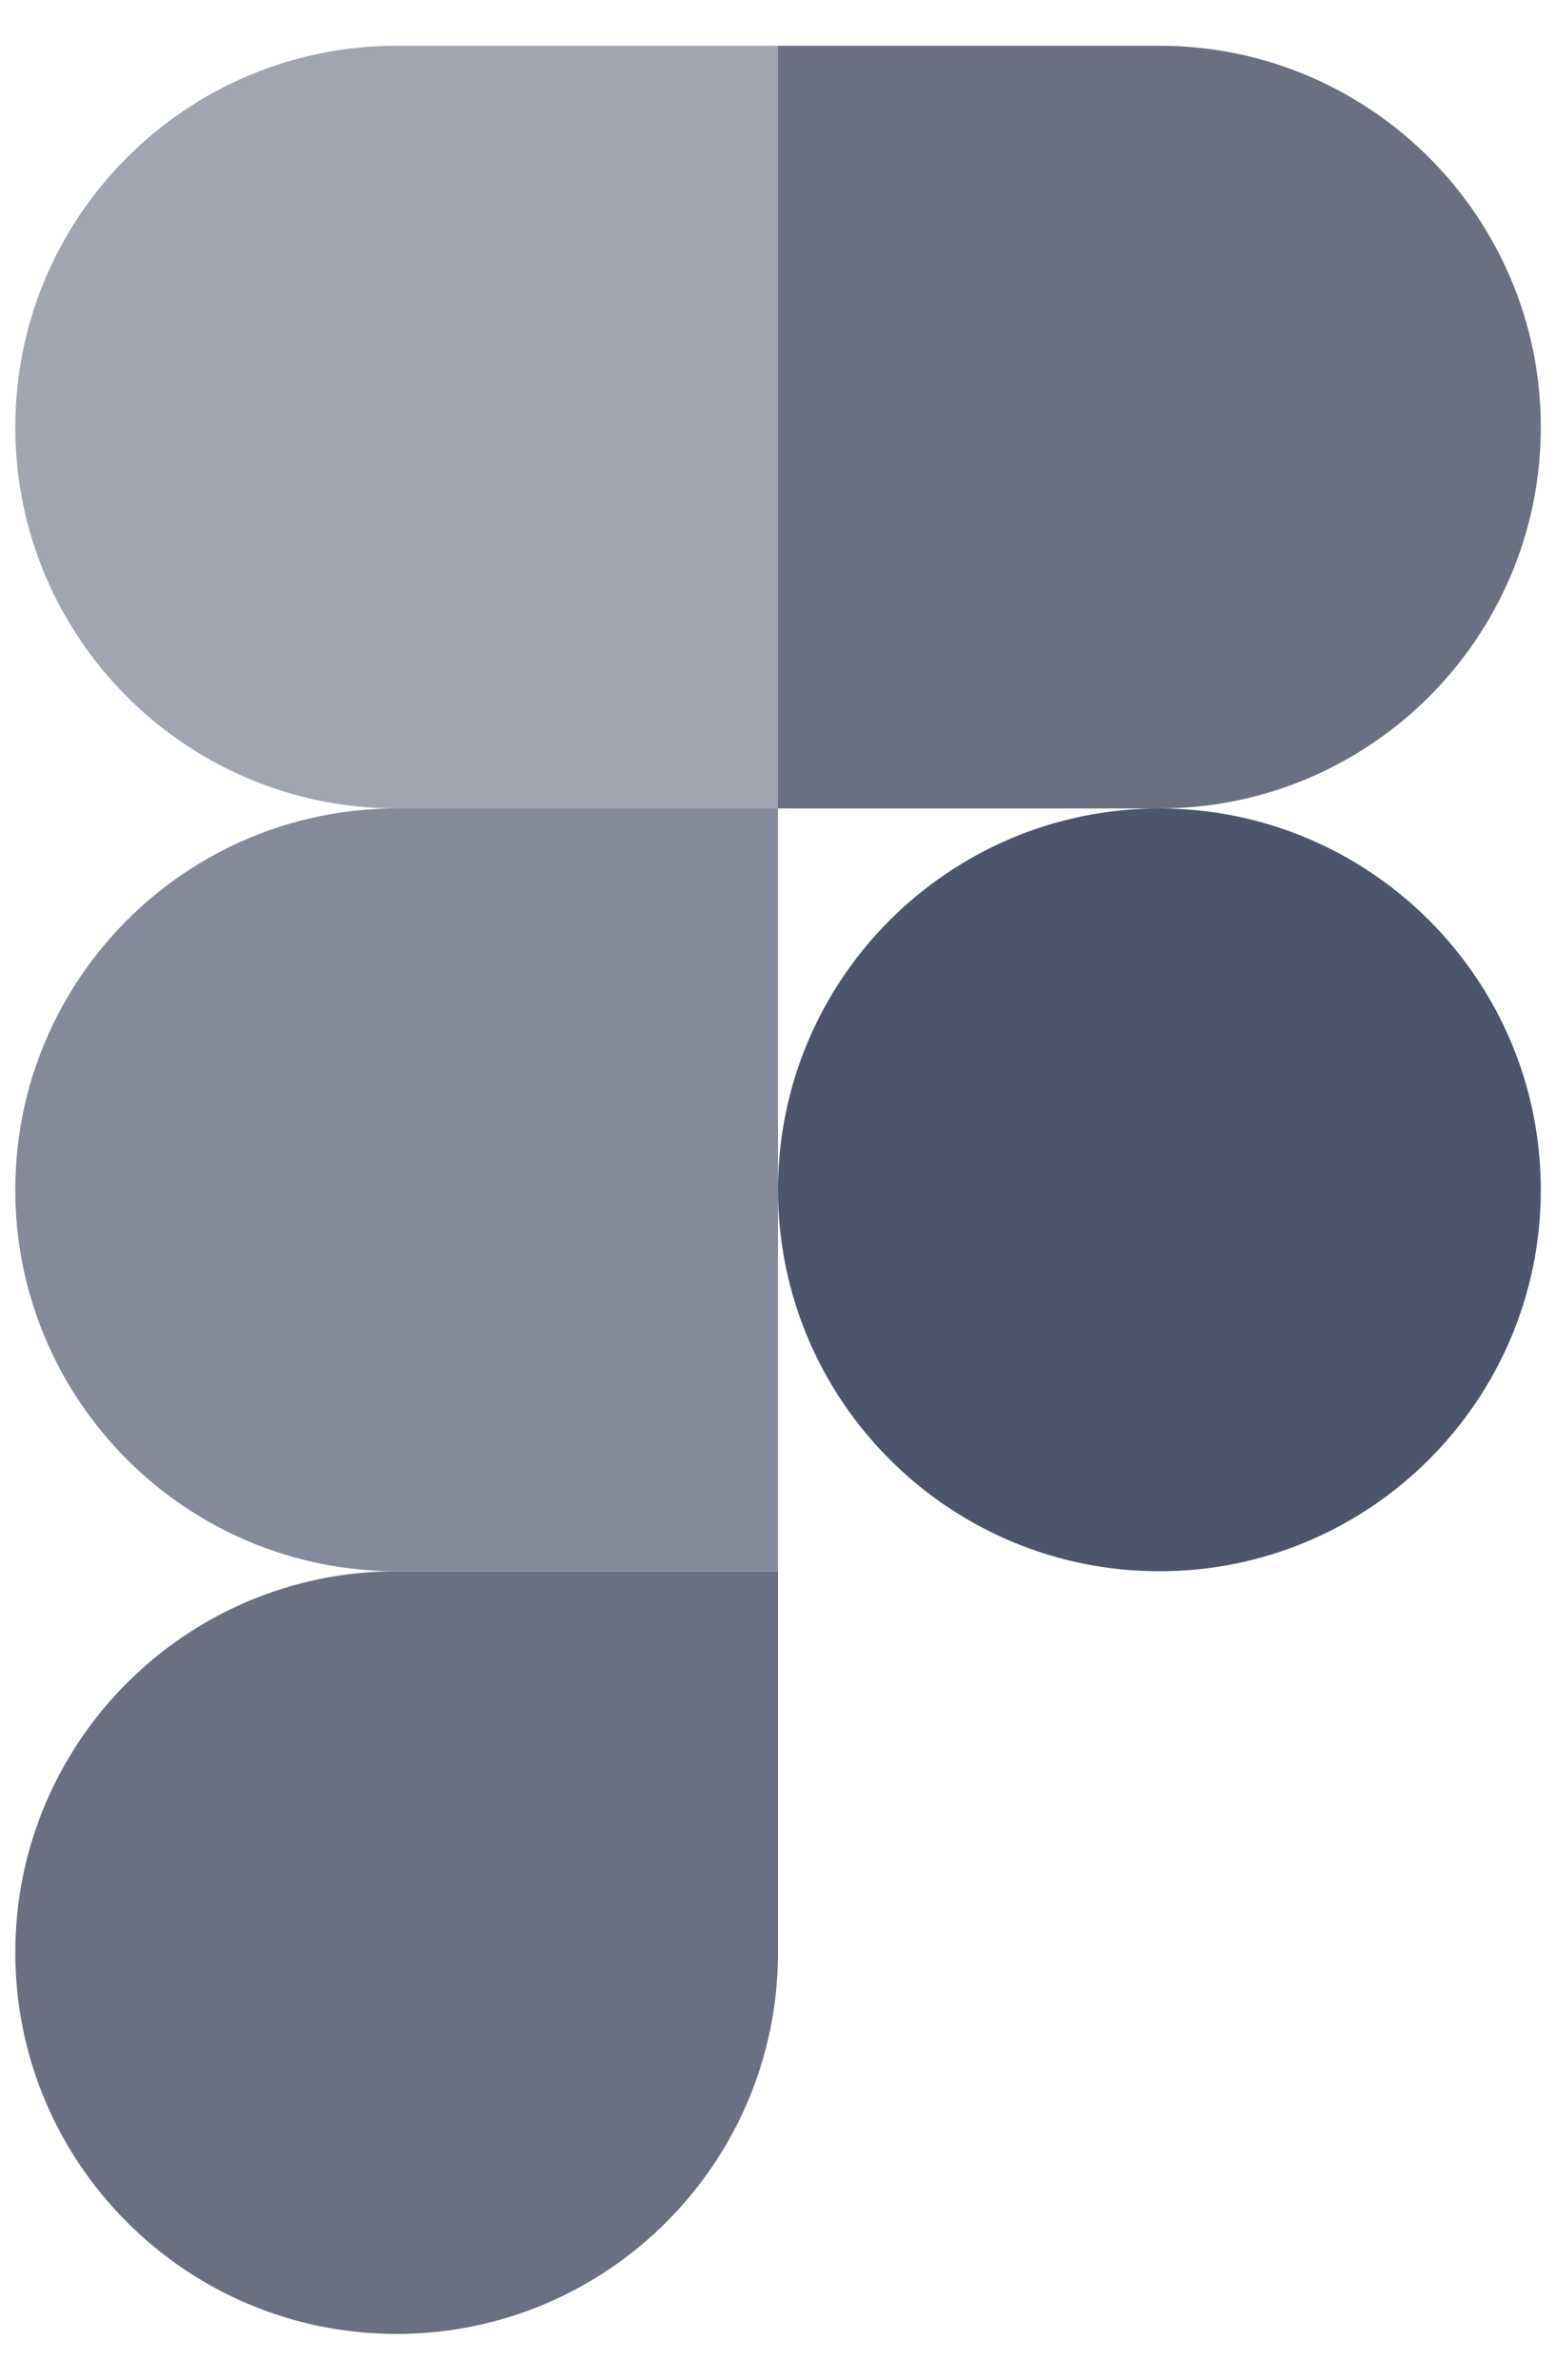 <svg width="17" height="26" viewBox="0 0 17 26" fill="none" xmlns="http://www.w3.org/2000/svg">
<path d="M4.333 25.5C6.633 25.5 8.5 23.633 8.5 21.333V17.167H4.333C2.033 17.167 0.167 19.033 0.167 21.333C0.167 23.633 2.033 25.5 4.333 25.5Z" fill="#6A7081"/>
<path d="M0.167 13C0.167 10.7 2.033 8.833 4.333 8.833H8.5V17.167H4.333C2.033 17.167 0.167 15.3 0.167 13Z" fill="#848A9A"/>
<path d="M0.167 4.667C0.167 2.367 2.033 0.5 4.333 0.5H8.5V8.833H4.333C2.033 8.833 0.167 6.967 0.167 4.667Z" fill="#A0A5B1"/>
<path d="M8.5 0.5H12.667C14.966 0.5 16.834 2.367 16.834 4.667C16.834 6.967 14.966 8.833 12.667 8.833H8.5V0.5Z" fill="#6A7081"/>
<path d="M16.834 13C16.834 15.3 14.966 17.167 12.667 17.167C10.367 17.167 8.5 15.3 8.5 13C8.5 10.7 10.367 8.833 12.667 8.833C14.966 8.833 16.834 10.7 16.834 13Z" fill="#4B556C"/>
</svg>
